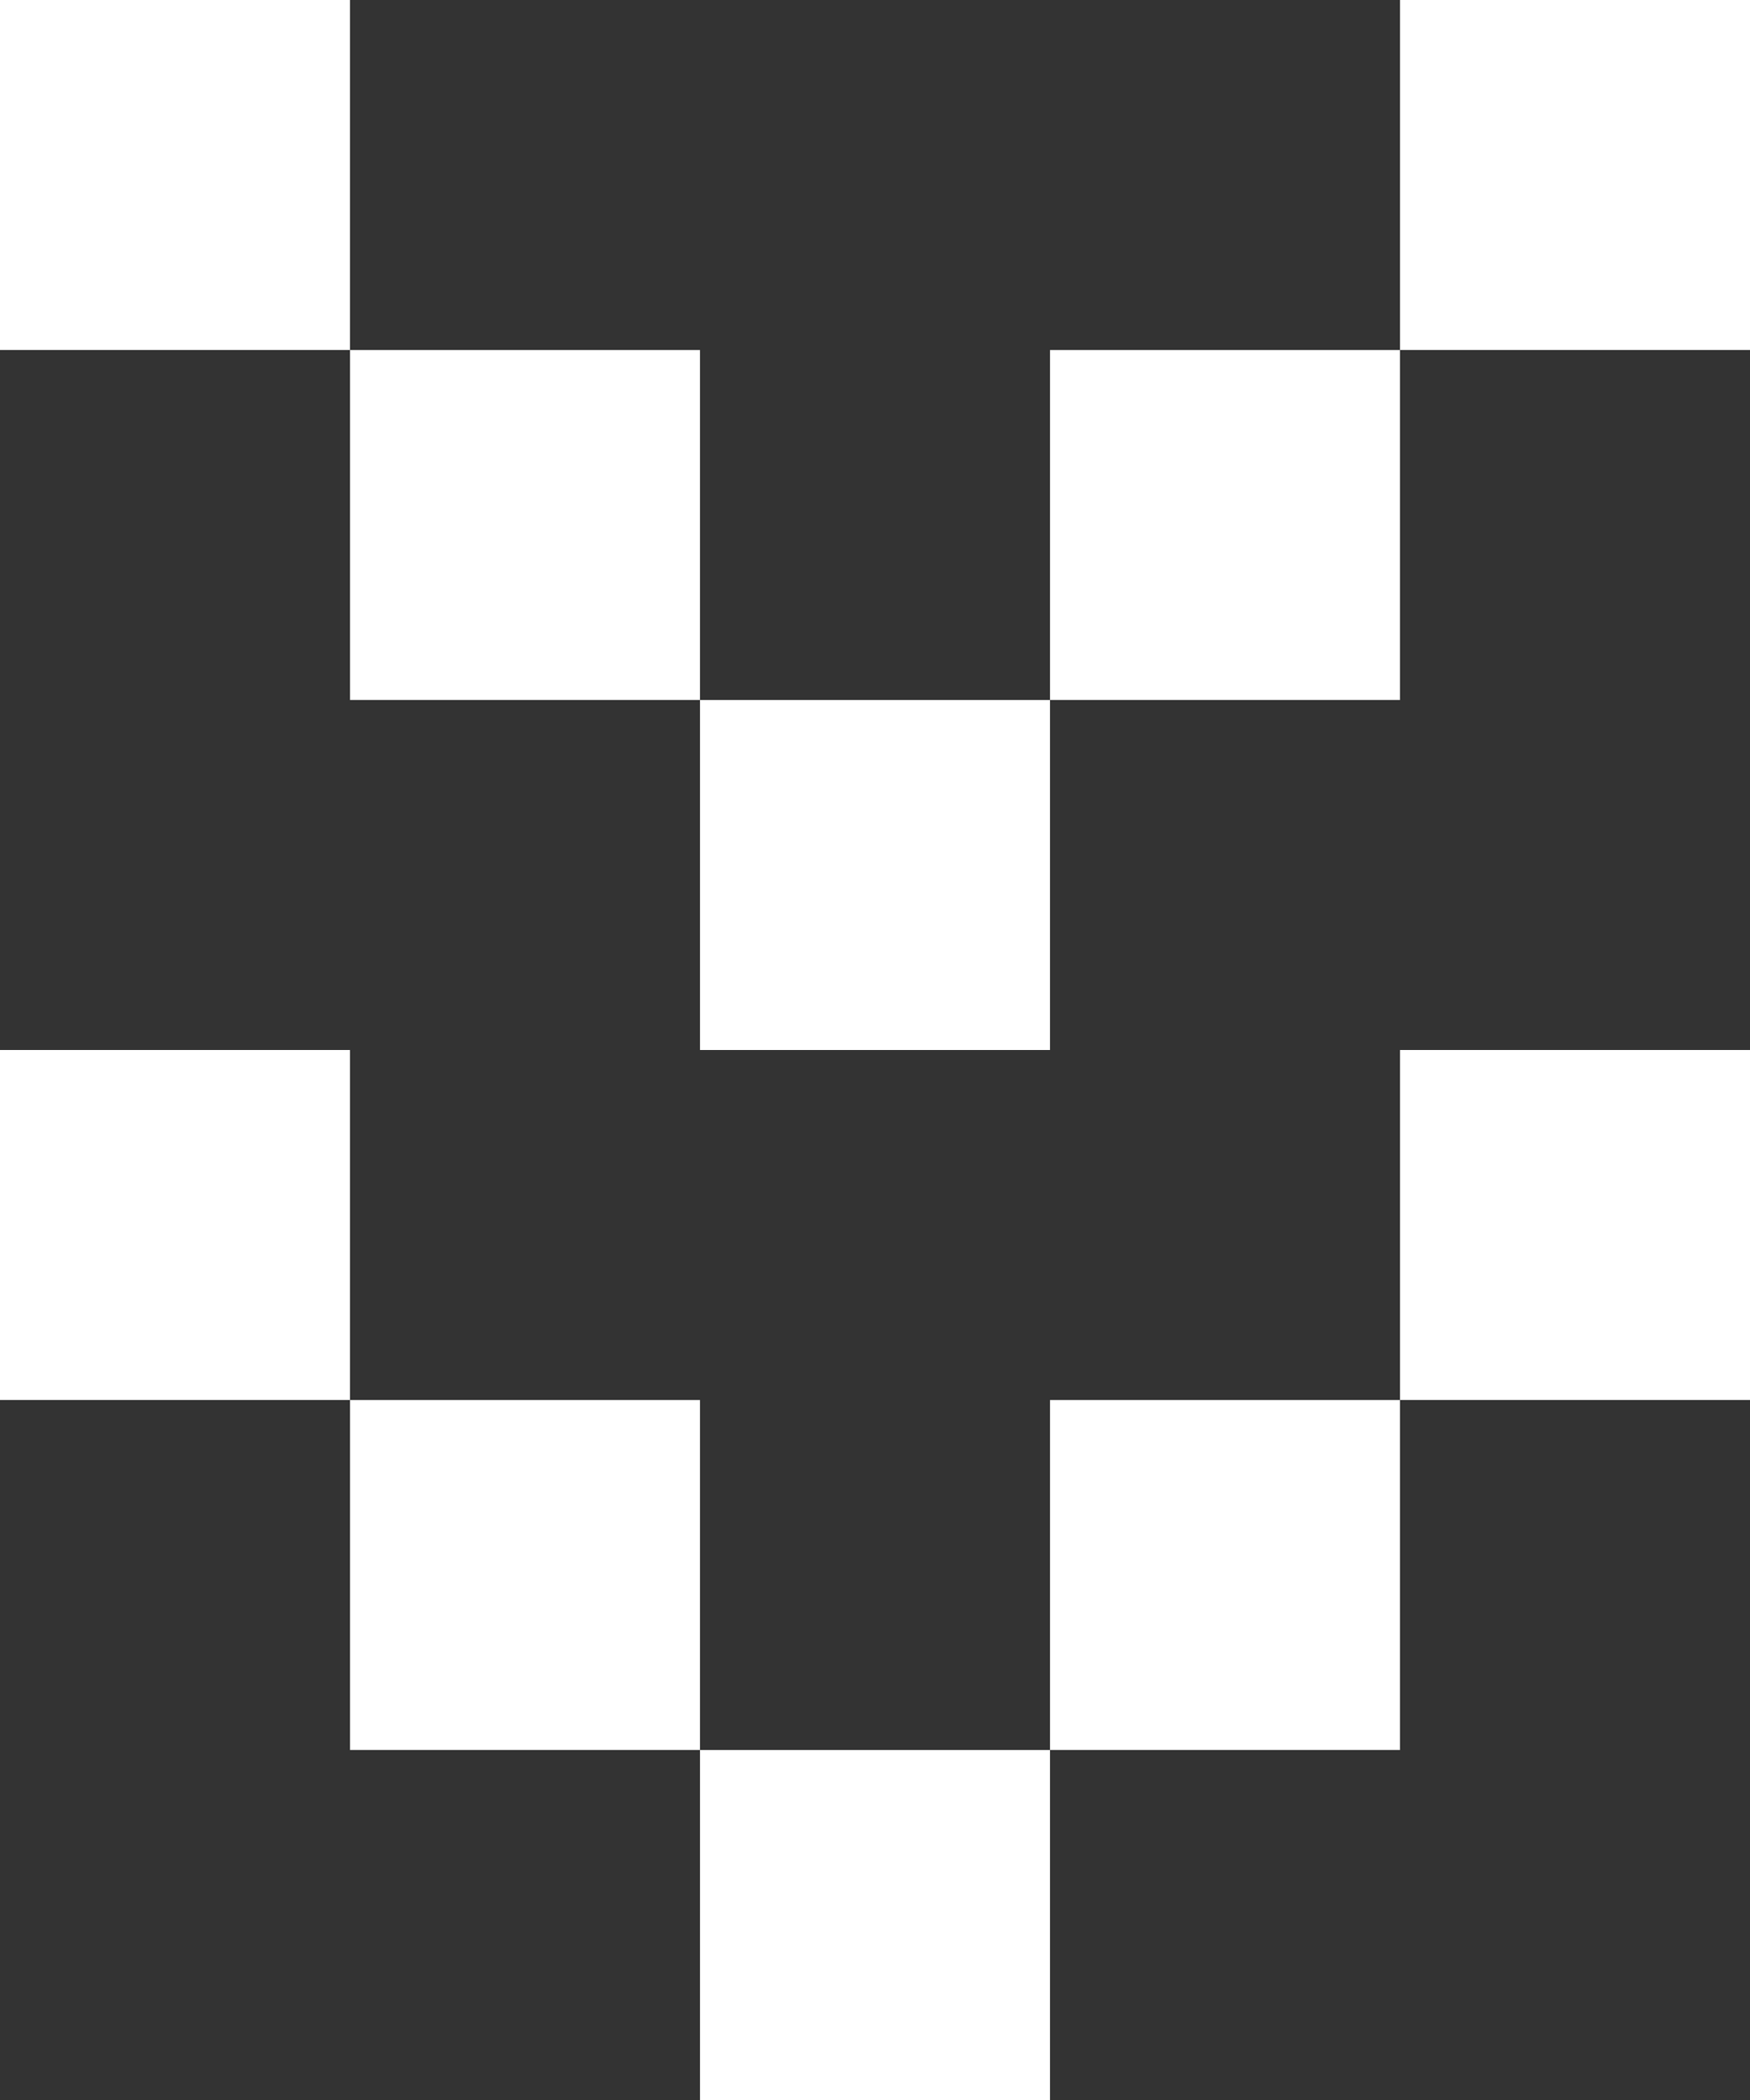 <?xml version="1.0" encoding="UTF-8"?>
<svg id="Layer_2" data-name="Layer 2" xmlns="http://www.w3.org/2000/svg" width="15" height="18" viewBox="0 0 15 18">
  <rect x="0" y="0" width="15" height="18" fill="#333333" stroke="none"/>
  <defs>
    <style>
      .cls-1 {
        fill: #fff;
      }
    </style>
  </defs>
  <g id="Layer_1-2" data-name="Layer 1">
    <path class="cls-1" d="m12,0v3h3V0h-3Zm-3,6h3v-3h-3v3Zm-3,3h3v-3h-3v3ZM3,3v3h3v-3h-3ZM0,0v3h3V0H0Zm12,12h3v-3h-3v3Zm-3,3h3v-3h-3v3Zm-3,3h3v-3h-3v3Zm-3-6v3h3v-3h-3Zm-3-3v3h3v-3H0Z"/>
  </g>
</svg>